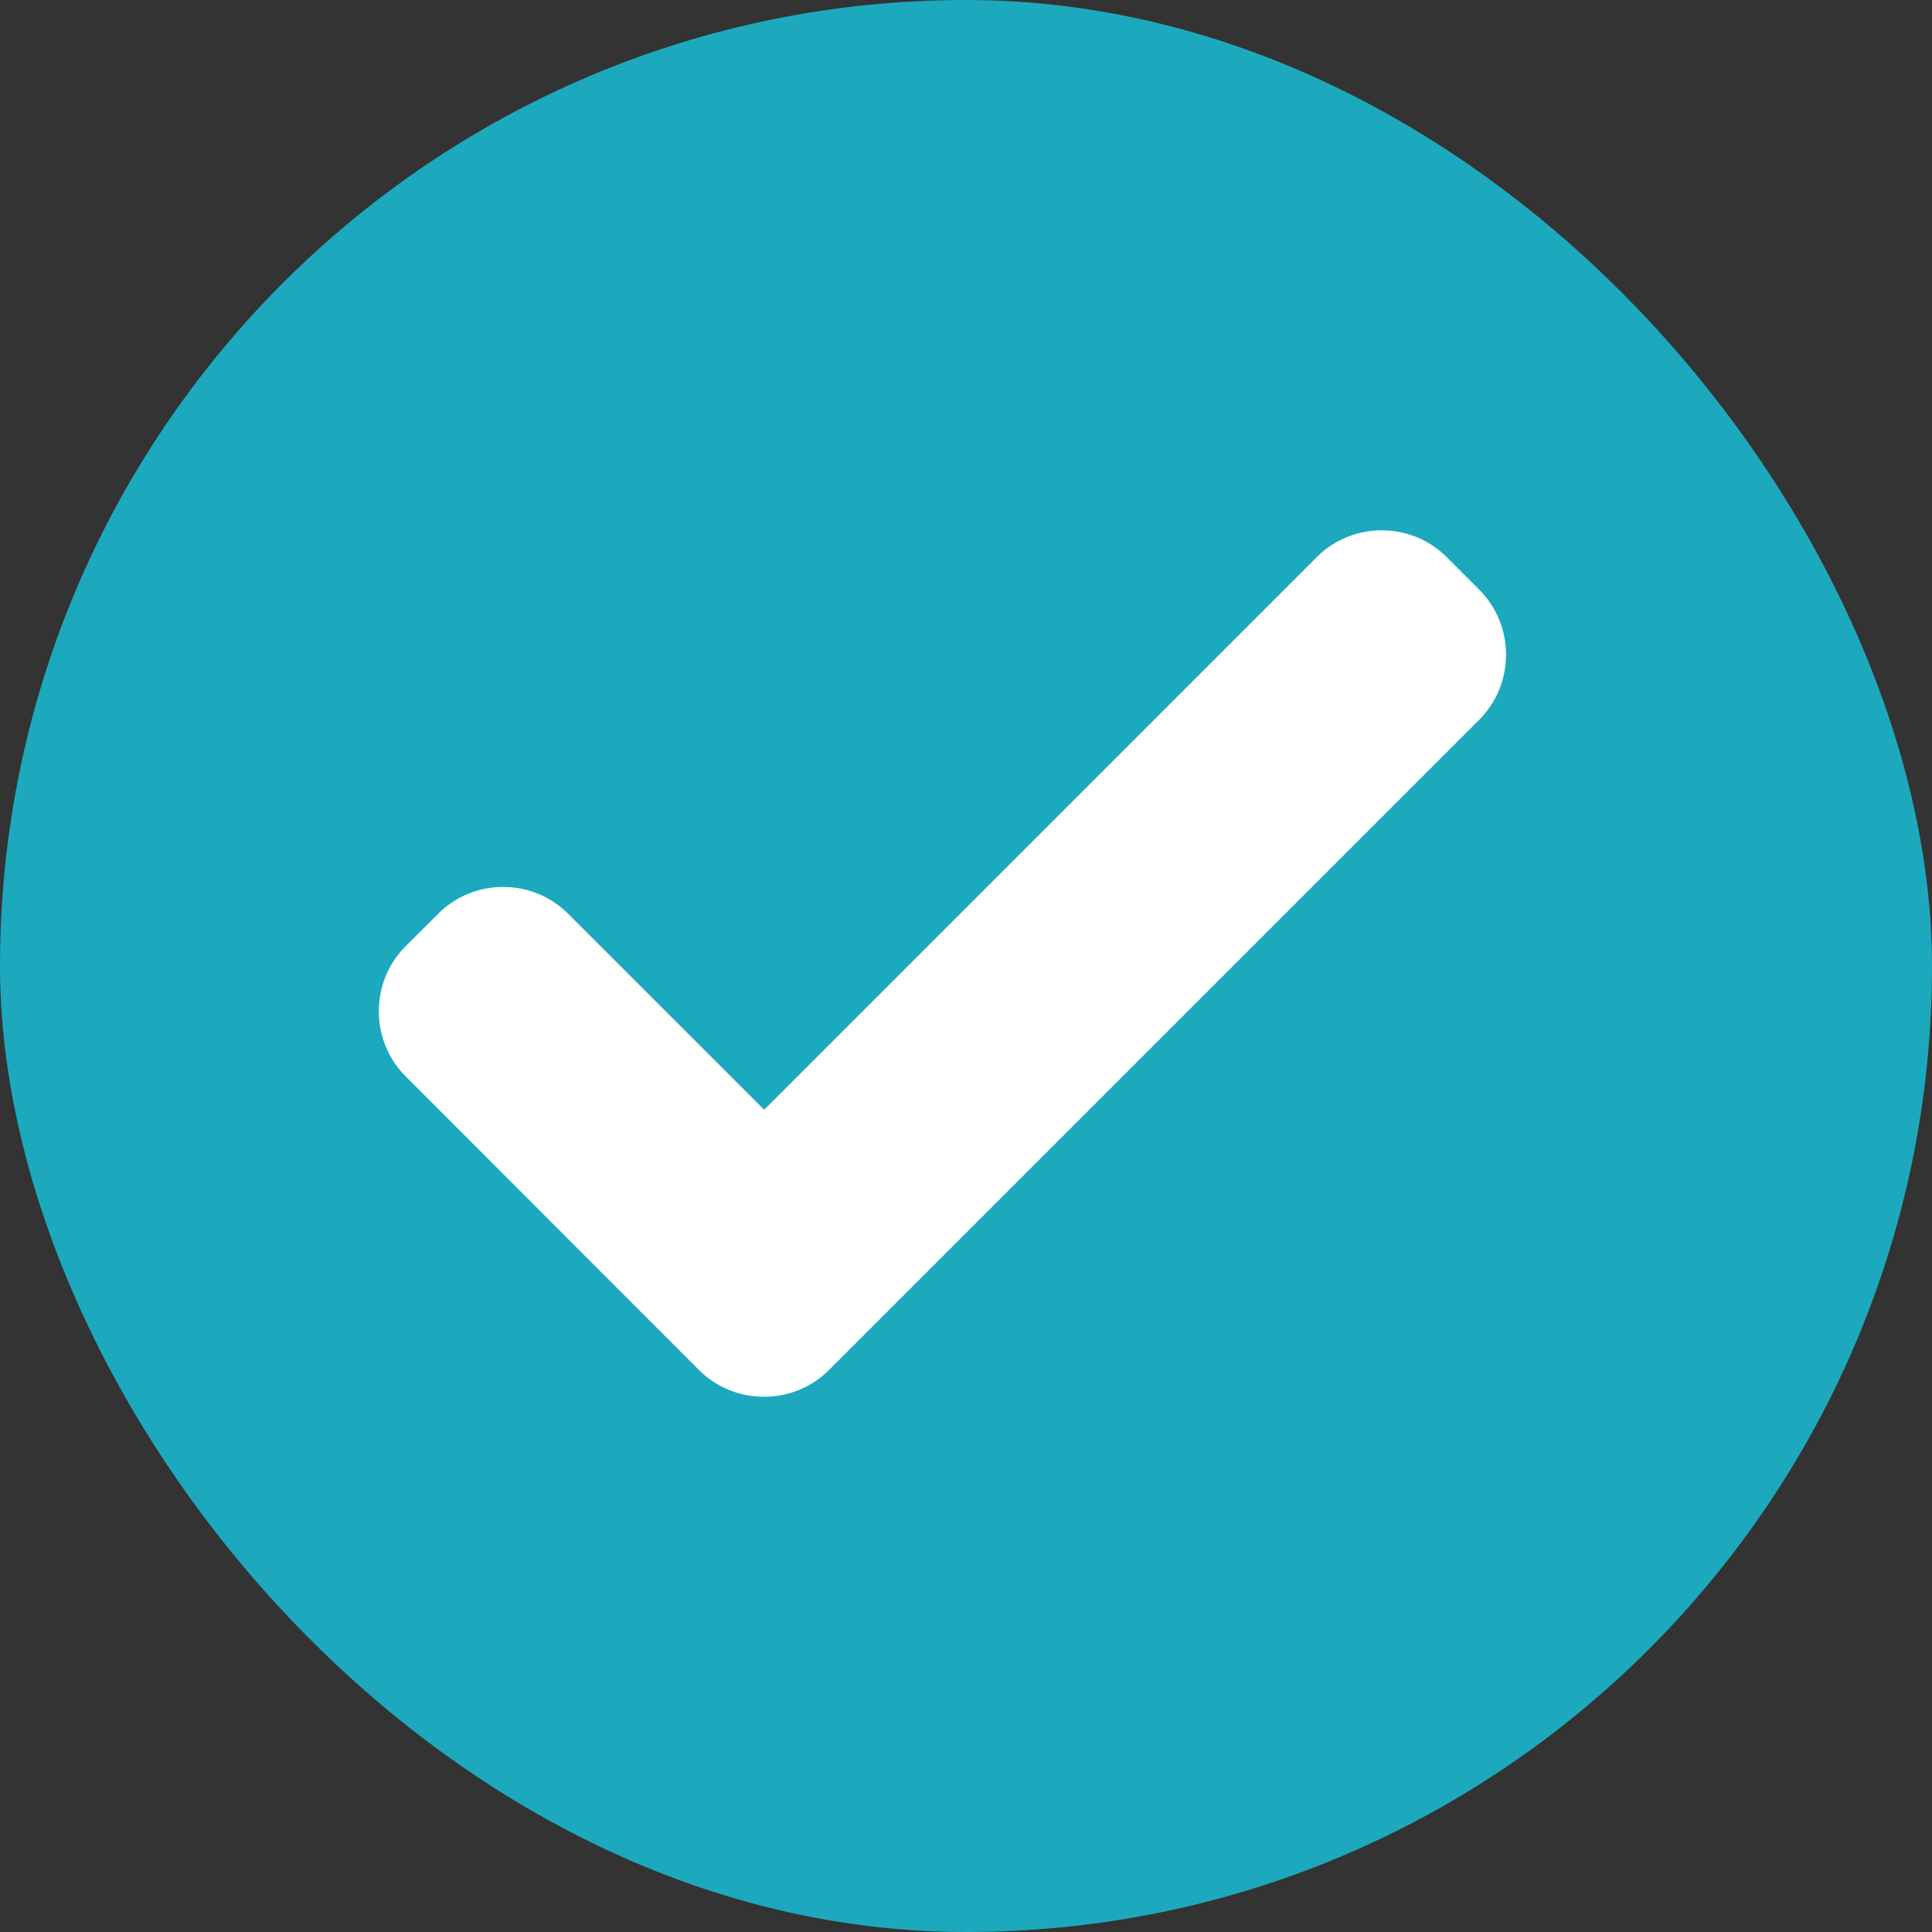 <?xml version="1.0" encoding="UTF-8" standalone="no"?>
<svg width="51px" height="51px" viewBox="0 0 51 51" version="1.1" xmlns="http://www.w3.org/2000/svg" xmlns:xlink="http://www.w3.org/1999/xlink" xmlns:sketch="http://www.bohemiancoding.com/sketch/ns">
    <rect x="0" y="0" width="51" height="51" fill="#333333" stroke="none"/>
    <!-- Generator: Sketch 3.0.4 (8054) - http://www.bohemiancoding.com/sketch -->
    <title>Rectangle 3 + approve3</title>
    <desc>Created with Sketch.</desc>
    <defs></defs>
    <g id="Page-1" stroke="none" stroke-width="1" fill="none" fill-rule="evenodd" sketch:type="MSPage">
        <g id="Rectangle-3-+-approve3" sketch:type="MSLayerGroup">
            <rect id="Rectangle-3" fill="#1CA9BE" sketch:type="MSShapeGroup" x="0" y="0" width="51" height="51" rx="40"></rect>
            <g id="approve3" transform="translate(10, 14)" fill="#FFFFFF" sketch:type="MSShapeGroup">
                <path d="M29.049,1.566 L28.19,0.708 C27.247,-0.237 25.702,-0.237 24.756,0.708 L10.172,15.294 L4.997,10.121 C4.054,9.177 2.508,9.177 1.565,10.122 L0.707,10.979 C-0.236,11.923 -0.236,13.468 0.707,14.412 L8.451,22.164 C9.395,23.107 10.94,23.107 11.884,22.164 L29.049,4.999 C29.991,4.055 29.991,2.51 29.049,1.566 L29.049,1.566 Z" id="Shape"></path>
            </g>
        </g>
    </g>
</svg>